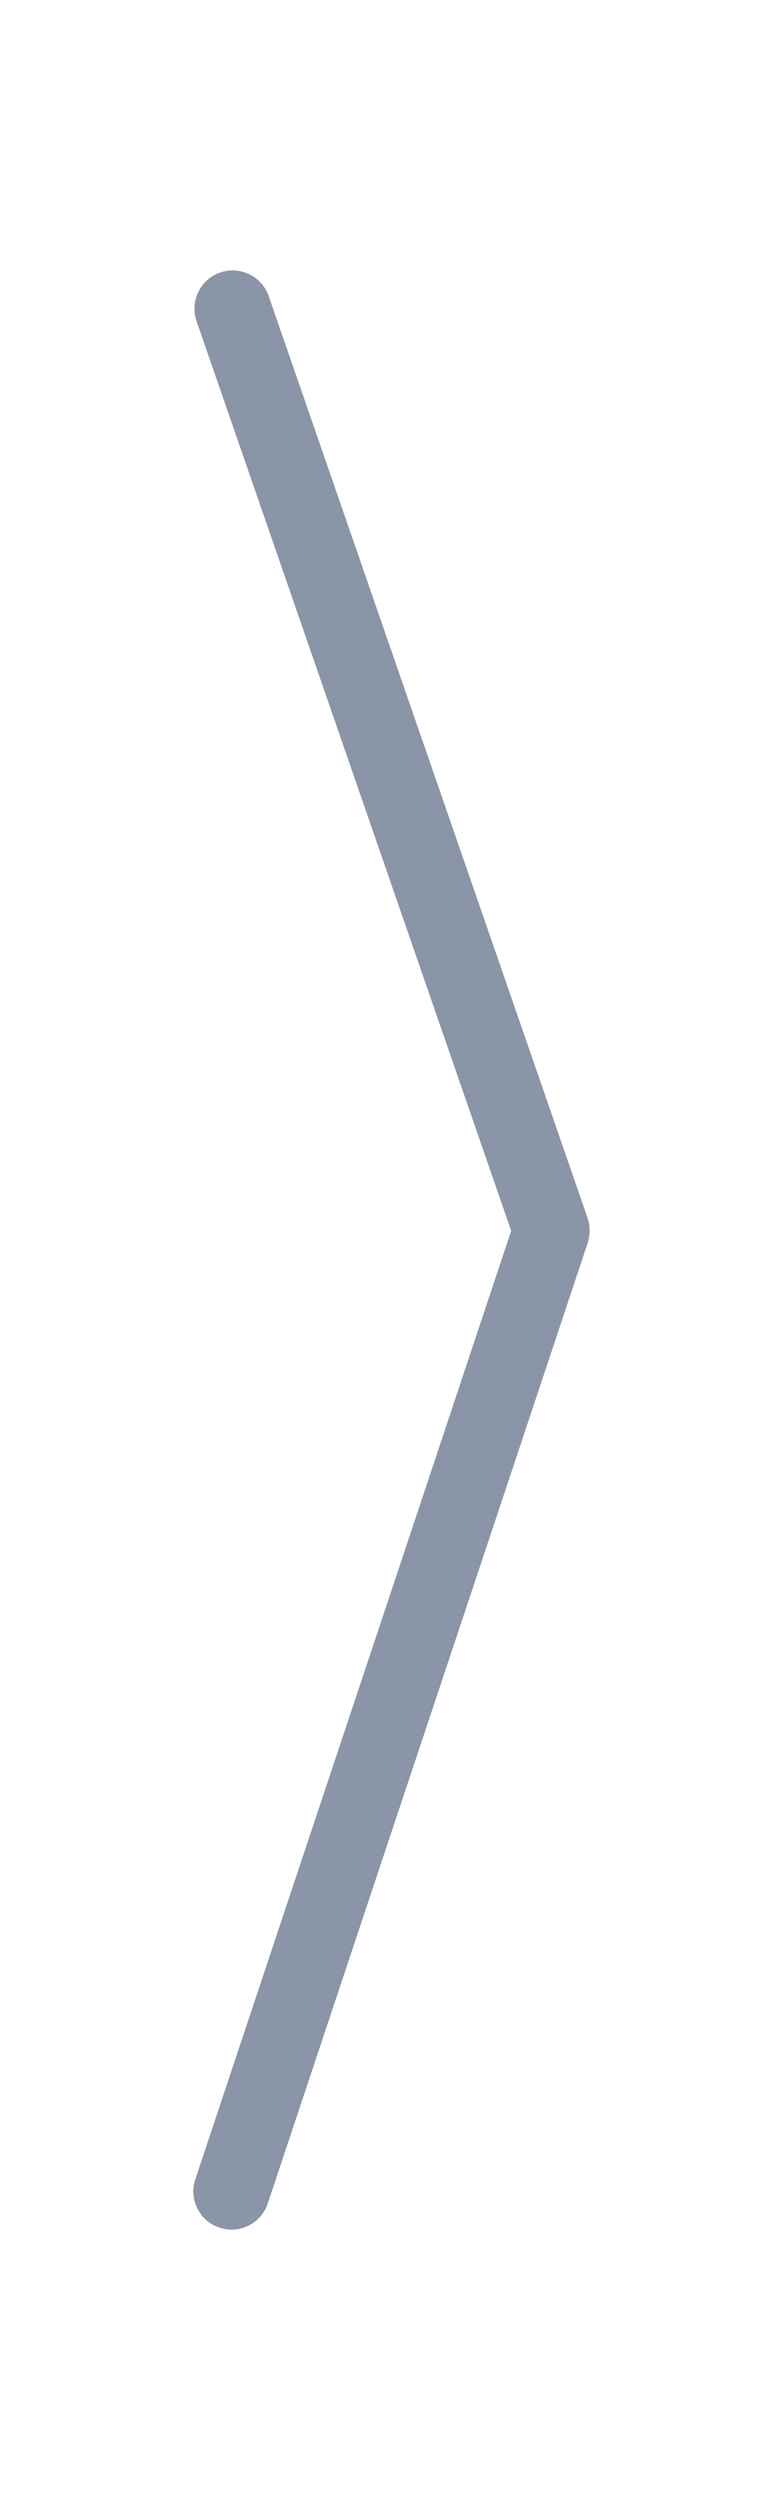 <svg width="21" height="67" viewBox="0 0 21 67" fill="none" xmlns="http://www.w3.org/2000/svg">
<path d="M13.71 32.987L5.271 8.607C5.086 8.072 5.369 7.489 5.904 7.304C6.439 7.119 7.022 7.402 7.207 7.937L15.758 32.638C15.82 32.819 15.829 33.005 15.793 33.18C15.785 33.231 15.772 33.283 15.755 33.334L7.182 59.052C7.003 59.589 6.423 59.879 5.886 59.7C5.349 59.521 5.059 58.941 5.238 58.404L13.71 32.987Z" fill="#8A95A7"/>
</svg>
